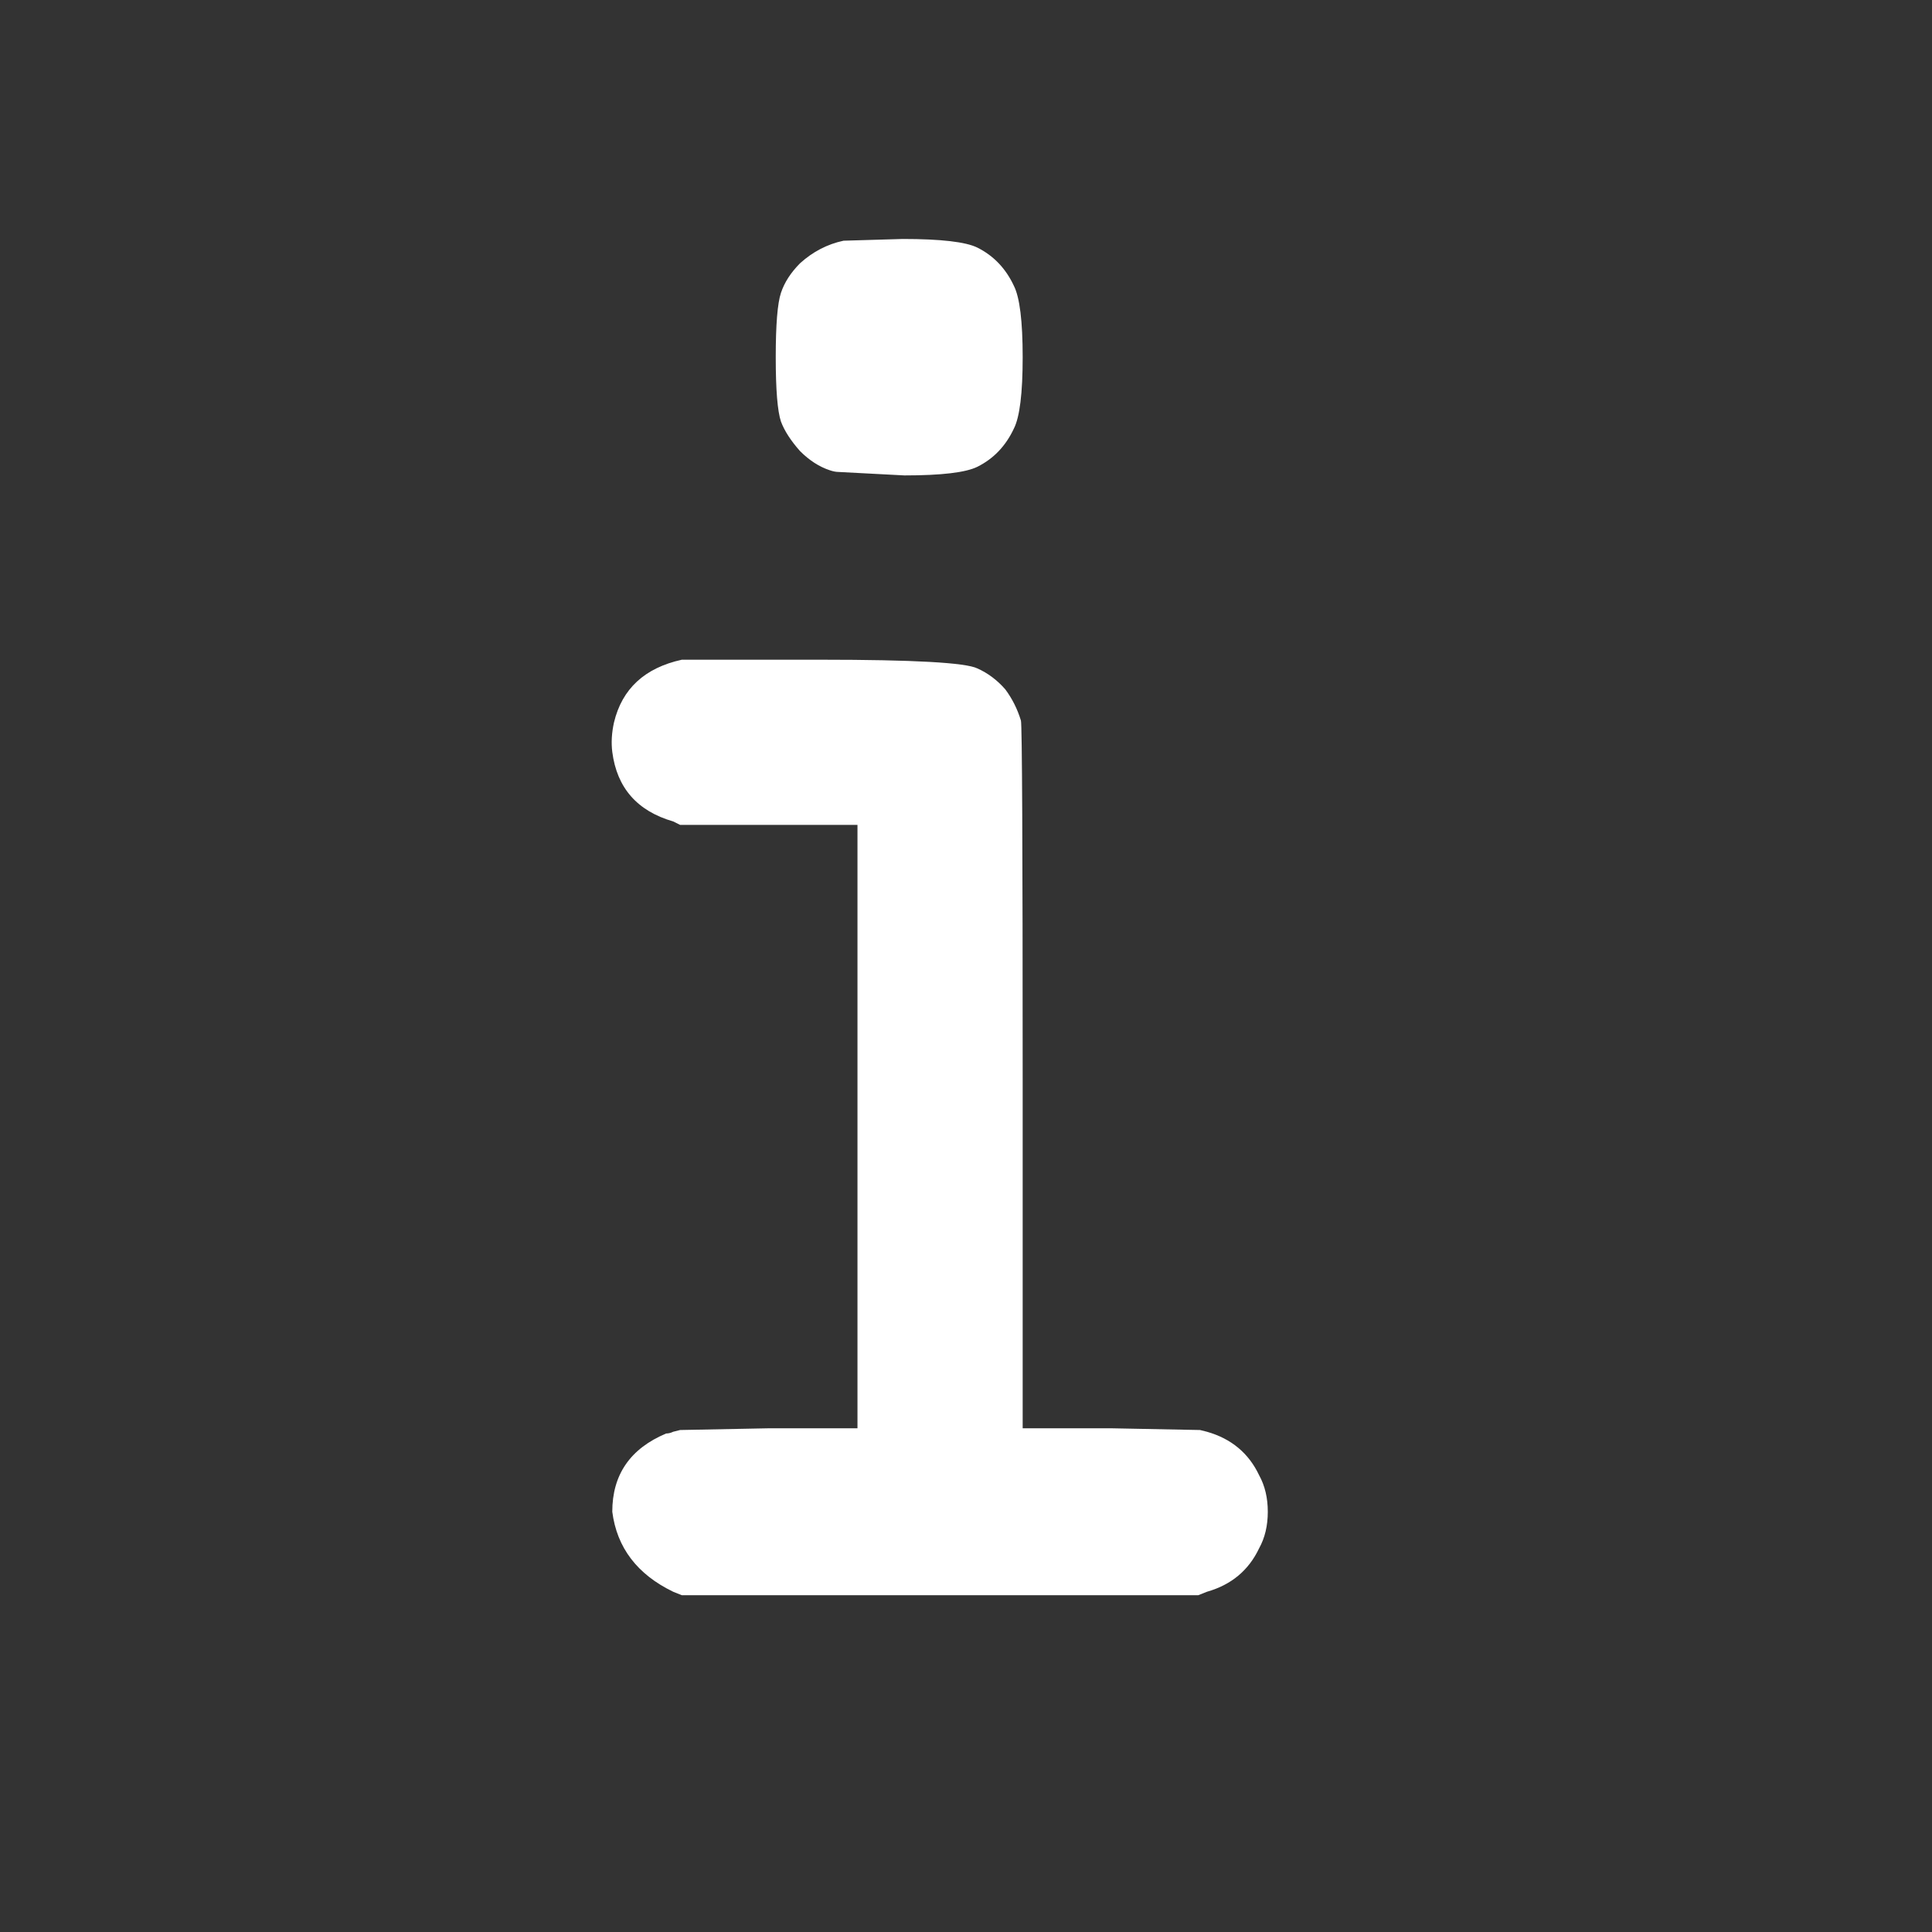 <?xml version="1.0" encoding="UTF-8"?>
<svg xmlns="http://www.w3.org/2000/svg" xmlns:xlink="http://www.w3.org/1999/xlink" width="400pt" height="400pt" viewBox="0 0 400 400" version="1.2">
<rect x="0" y="0" width="400" height="400" fill="#333333" stroke="none"/>
<g id="surface1">
<path style=" stroke:none;fill-rule:nonzero;fill:#FFFFFF;fill-opacity:1;" d="M 141.172 136.586 L 169.969 136.586 C 189.164 136.586 199.969 137.191 202.375 138.398 C 204.527 139.359 206.445 140.797 208.125 142.711 C 209.559 144.629 210.645 146.793 211.375 149.195 C 211.613 150.156 211.734 174.875 211.734 223.352 L 211.734 295.711 L 230.094 295.711 L 248.453 296.07 L 249.891 296.43 C 254.93 297.867 258.531 300.871 260.688 305.43 C 261.883 307.598 262.484 310.121 262.484 312.992 C 262.484 315.879 261.883 318.402 260.688 320.555 C 258.531 325.117 254.93 328.121 249.891 329.555 L 248.094 330.273 L 141.172 330.273 L 139.375 329.555 C 131.926 325.953 127.723 320.43 126.766 312.992 C 126.766 305.316 130.484 299.914 137.922 296.789 C 138.398 296.789 138.883 296.672 139.375 296.43 L 140.812 296.07 L 159.172 295.711 L 177.531 295.711 L 177.531 170.789 L 140.812 170.789 L 139.375 170.07 C 131.926 167.918 127.723 163.117 126.766 155.68 C 126.523 153.754 126.645 151.711 127.125 149.555 C 128.801 142.598 133.484 138.273 141.172 136.586 Z M 174.641 49.836 L 186.891 49.477 C 194.805 49.477 199.969 50.078 202.375 51.273 C 205.727 52.953 208.242 55.594 209.922 59.195 C 211.129 61.594 211.734 66.516 211.734 73.961 C 211.734 81.398 211.129 86.316 209.922 88.711 C 208.242 92.316 205.727 94.957 202.375 96.633 C 199.969 97.832 194.926 98.43 187.25 98.43 L 173.562 97.711 C 173.082 97.711 172.48 97.594 171.766 97.352 C 169.609 96.637 167.566 95.316 165.641 93.398 C 163.723 91.234 162.402 89.191 161.688 87.273 C 160.969 85.121 160.609 80.68 160.609 73.961 C 160.609 67.234 160.969 62.789 161.688 60.633 C 162.402 58.48 163.723 56.438 165.641 54.508 C 168.285 52.113 171.285 50.555 174.641 49.836 Z "/>
</g>
</svg>
